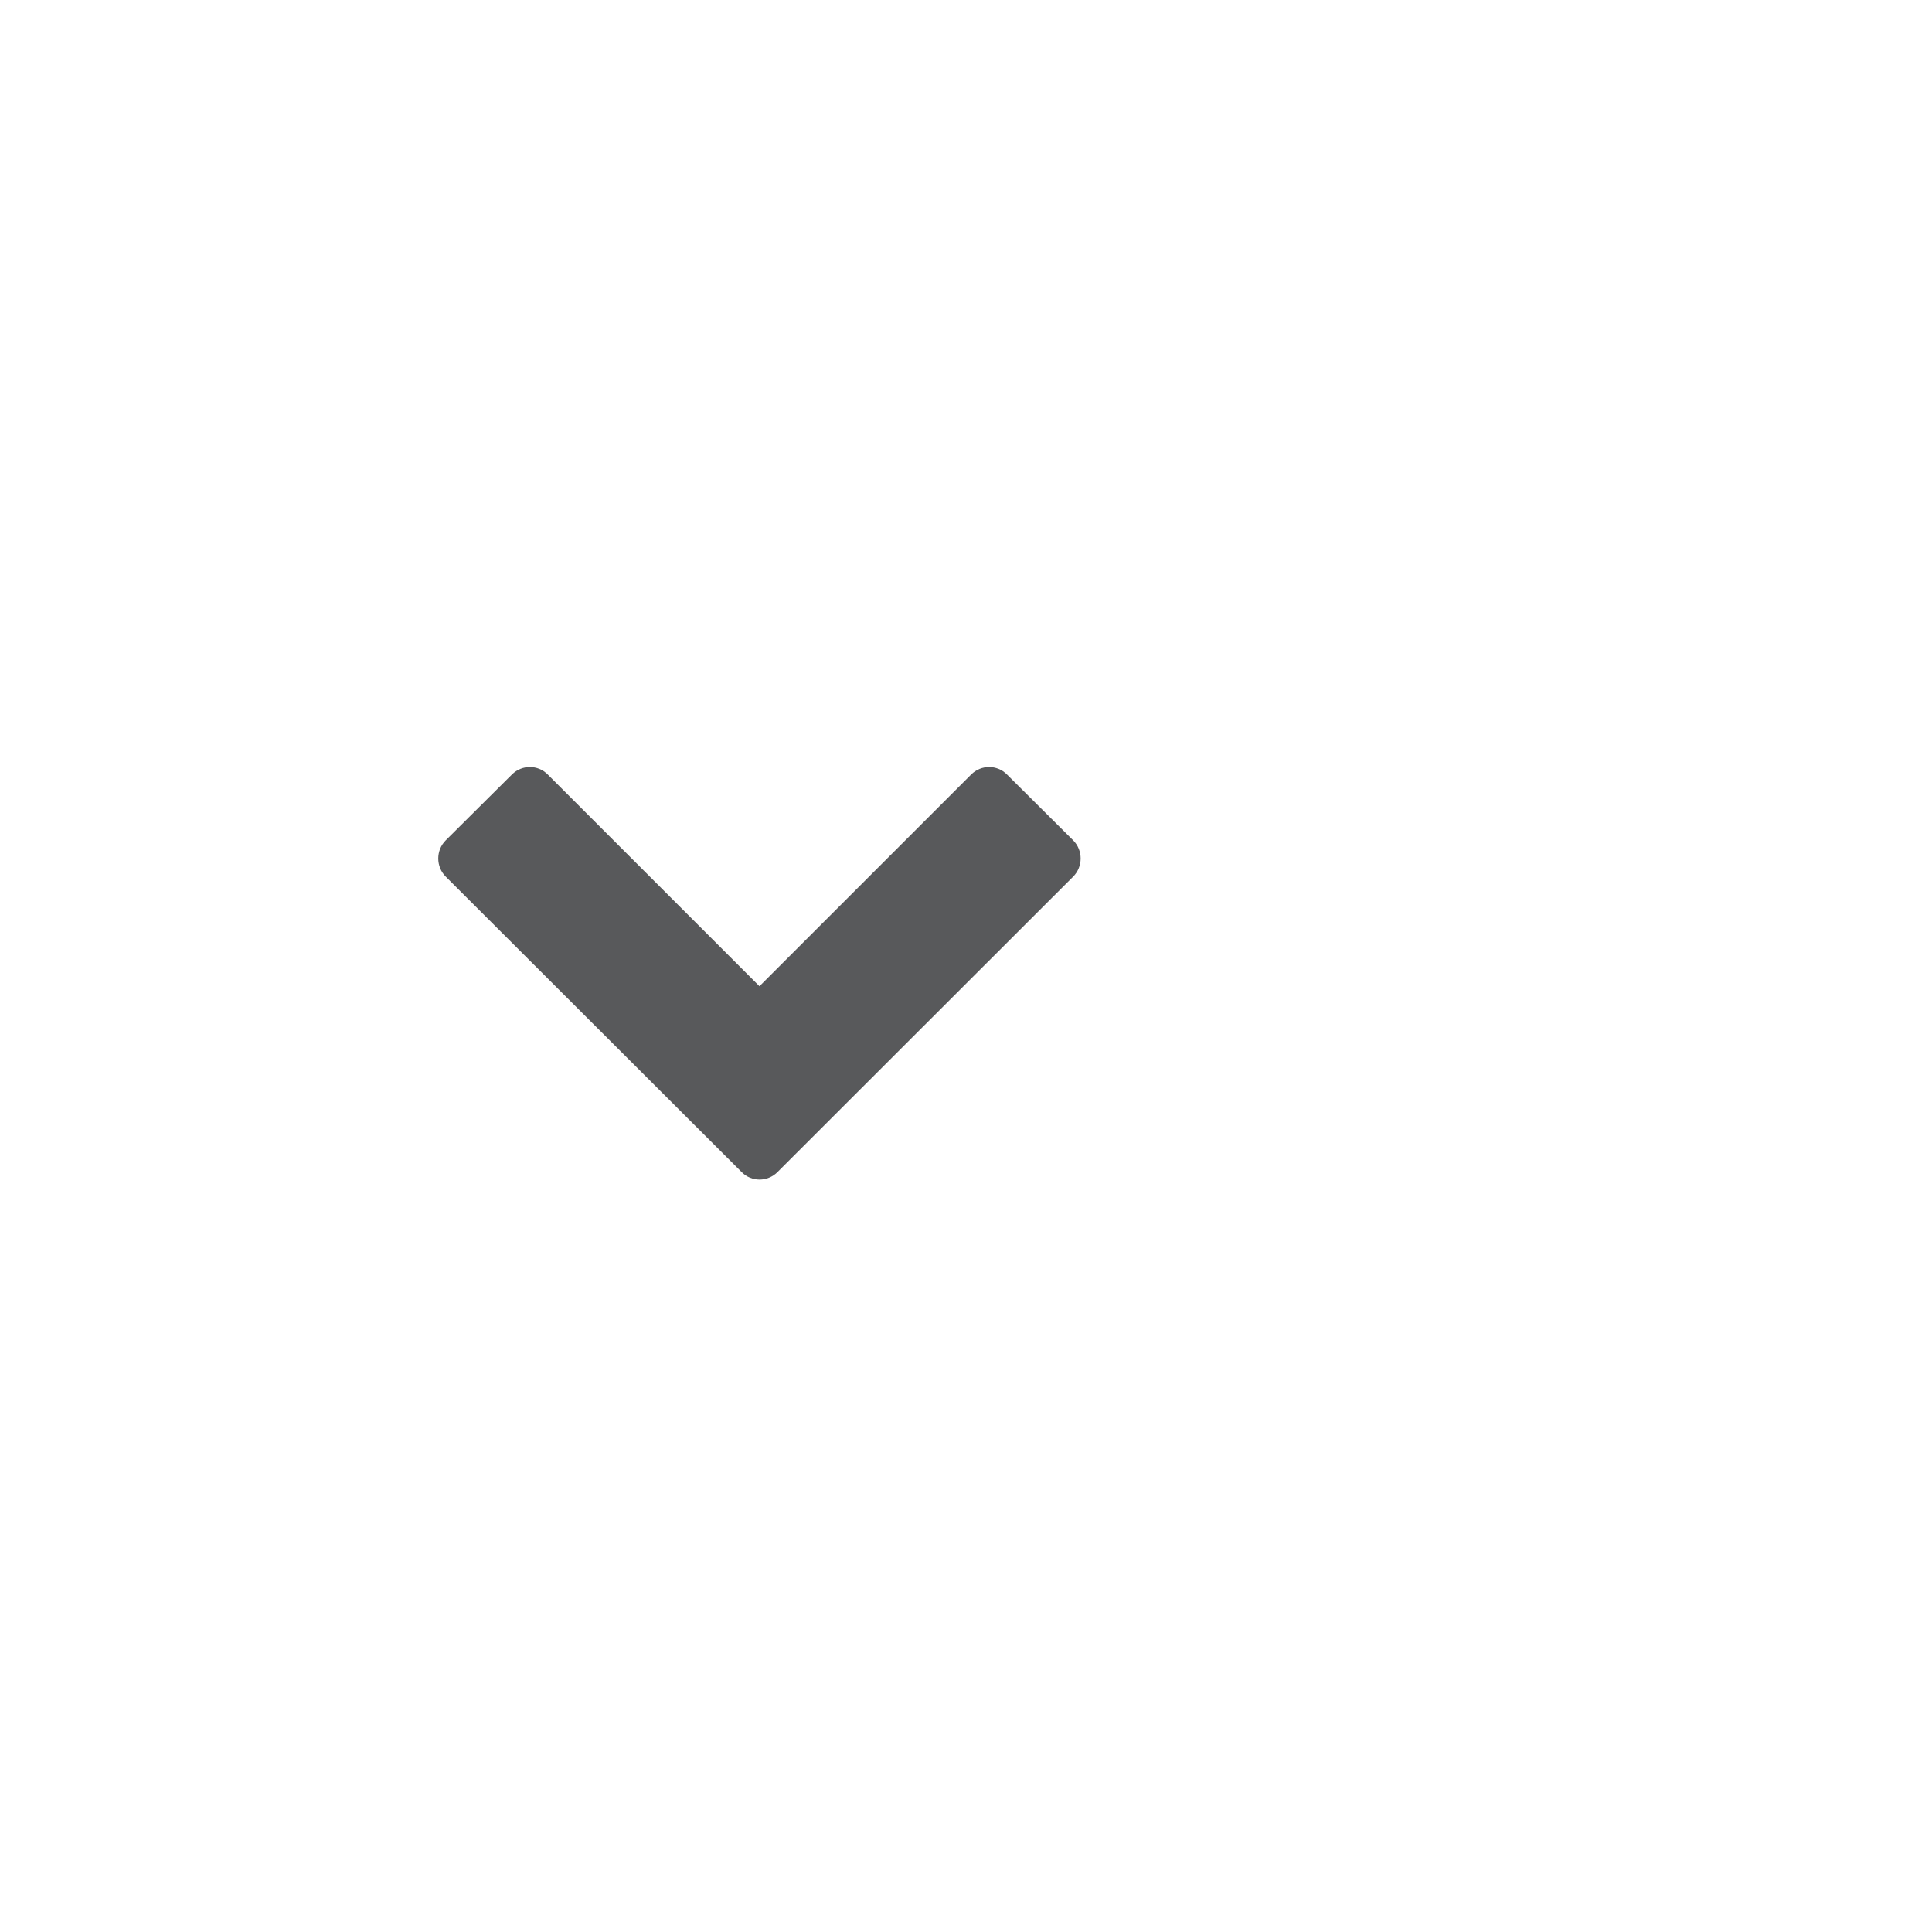 <?xml version="1.0" encoding="utf-8"?>
<!-- Generator: Adobe Illustrator 17.1.0, SVG Export Plug-In . SVG Version: 6.00 Build 0)  -->
<!DOCTYPE svg PUBLIC "-//W3C//DTD SVG 1.1//EN" "http://www.w3.org/Graphics/SVG/1.1/DTD/svg11.dtd">
<svg version="1.1" id="Layer_1" xmlns="http://www.w3.org/2000/svg" xmlns:xlink="http://www.w3.org/1999/xlink" x="0px" y="0px"
	 viewBox="0 0 16.289 16.289" enable-background="new 0 0 16.289 16.289" xml:space="preserve">
<rect x="0" y="-0" fill="none" width="16.289" height="16.289"/>
<g>
	<path fill="#58595B" d="M6.555,9.882c-0.084,0.084-0.219,0.084-0.302,0L3.758,7.391
		c-0.084-0.084-0.084-0.222,0-0.306l0.558-0.555c0.084-0.084,0.219-0.084,0.302,0
		l1.785,1.785l1.785-1.785c0.084-0.084,0.219-0.084,0.302,0l0.558,0.555
		c0.084,0.084,0.084,0.222,0,0.306L6.555,9.882z"/>
</g>
</svg>
